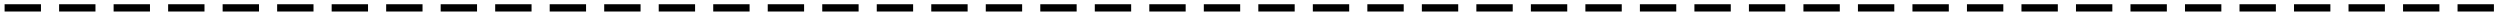 <svg width="330" height="2" viewBox="0 0 330 2" fill="none" xmlns="http://www.w3.org/2000/svg">
<path d="M0.607 0.56H5.407V1.52H0.607V0.56ZM7.802 0.56H12.602V1.52H7.802V0.56ZM14.997 0.56H19.797V1.52H14.997V0.56ZM22.193 0.56H26.993V1.52H22.193V0.56ZM29.388 0.56H34.188V1.52H29.388V0.56ZM36.583 0.56H41.383V1.52H36.583V0.56ZM43.779 0.56H48.579V1.52H43.779V0.56ZM50.974 0.56H55.774V1.52H50.974V0.56ZM58.169 0.56H62.969V1.52H58.169V0.56ZM65.365 0.56H70.165V1.52H65.365V0.56ZM72.56 0.56H77.36V1.52H72.56V0.56ZM79.755 0.56H84.555V1.52H79.755V0.56ZM86.951 0.56H91.751V1.52H86.951V0.56ZM94.146 0.56H98.946V1.52H94.146V0.56ZM101.341 0.56H106.141V1.52H101.341V0.56ZM108.537 0.56H113.337V1.52H108.537V0.56ZM115.732 0.56H120.532V1.52H115.732V0.56ZM122.927 0.56H127.727V1.52H122.927V0.56ZM130.122 0.56H134.922V1.52H130.122V0.56ZM137.318 0.56H142.118V1.52H137.318V0.56ZM144.513 0.56H149.313V1.52H144.513V0.56ZM151.708 0.56H156.508V1.52H151.708V0.56ZM158.904 0.56H163.704V1.52H158.904V0.56ZM166.099 0.56H170.899V1.52H166.099V0.56ZM173.294 0.56H178.094V1.52H173.294V0.56ZM180.49 0.56H185.29V1.52H180.49V0.56ZM187.685 0.56H192.485V1.52H187.685V0.56ZM194.88 0.56H199.68V1.52H194.88V0.56ZM202.076 0.56H206.876V1.52H202.076V0.56ZM209.271 0.56H214.071V1.52H209.271V0.56ZM216.466 0.56H221.266V1.52H216.466V0.56ZM223.662 0.56H228.462V1.52H223.662V0.56ZM230.857 0.56H235.657V1.52H230.857V0.56ZM238.052 0.56H242.852V1.52H238.052V0.56ZM245.247 0.56H250.047V1.52H245.247V0.56ZM252.443 0.56H257.243V1.52H252.443V0.56ZM259.638 0.56H264.438V1.52H259.638V0.56ZM266.833 0.56H271.633V1.52H266.833V0.56ZM274.029 0.56H278.829V1.52H274.029V0.56ZM281.224 0.56H286.024V1.52H281.224V0.56ZM288.419 0.56H293.219V1.52H288.419V0.56ZM295.615 0.56H300.415V1.52H295.615V0.56ZM302.81 0.56H307.61V1.52H302.81V0.56ZM310.005 0.56H314.805V1.52H310.005V0.56ZM317.201 0.56H322.001V1.52H317.201V0.56ZM324.396 0.56H329.196V1.52H324.396V0.56Z" fill="black"/>
</svg>
